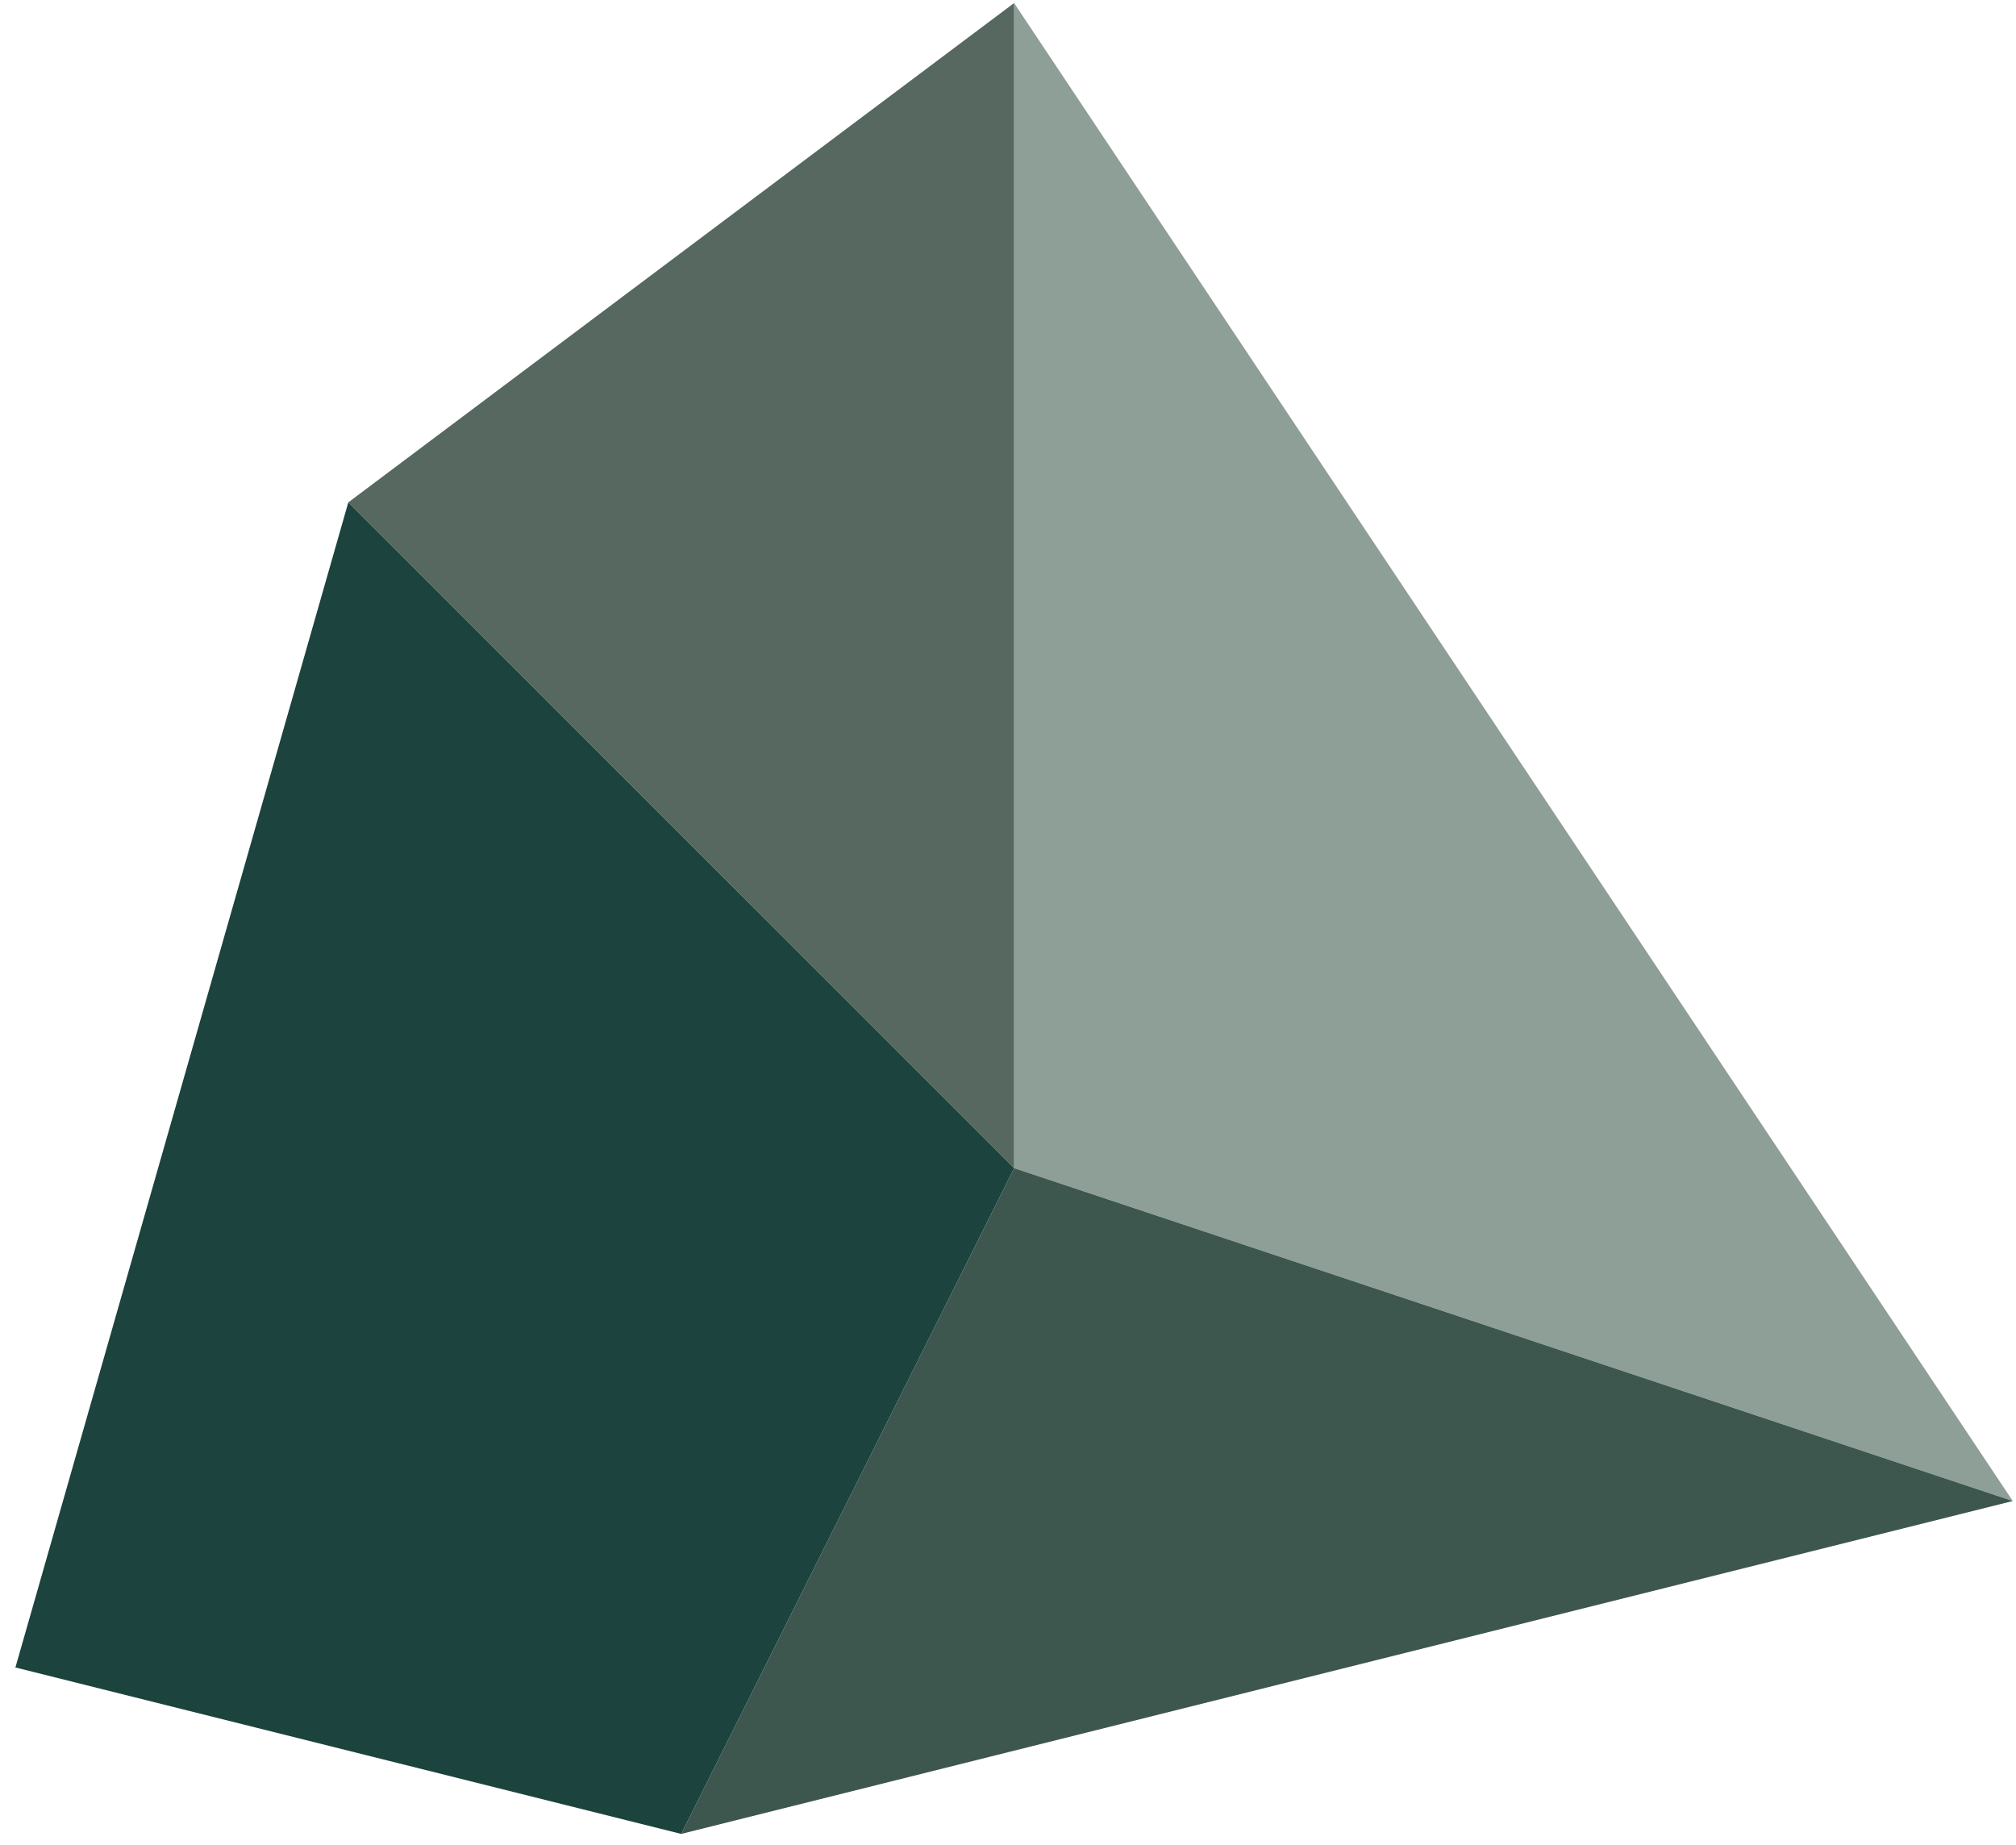 <?xml version="1.0" encoding="UTF-8" standalone="no"?><!DOCTYPE svg PUBLIC "-//W3C//DTD SVG 1.1//EN" "http://www.w3.org/Graphics/SVG/1.1/DTD/svg11.dtd"><svg width="100%" height="100%" viewBox="0 0 130 119" version="1.1" xmlns="http://www.w3.org/2000/svg" xmlns:xlink="http://www.w3.org/1999/xlink" xml:space="preserve" xmlns:serif="http://www.serif.com/" style="fill-rule:evenodd;clip-rule:evenodd;stroke-linejoin:round;stroke-miterlimit:1.414;"><g id="cliff08"><path d="M65.393,0.196l64.398,96.598l-64.398,-21.466l0,-75.132" style="fill:#8d9f97;"/><path d="M65.393,75.328l64.398,21.466l-85.865,21.467l21.467,-42.933Z" style="fill:#3e574e;"/><path d="M65.393,0.196l0,75.132l-42.933,-42.932l42.933,-32.2Z" style="fill:#56685f;"/><path d="M22.46,32.396l42.933,42.932l-21.467,42.933l-42.932,-10.733l21.466,-75.132Z" style="fill:#1c433d;"/></g></svg>
